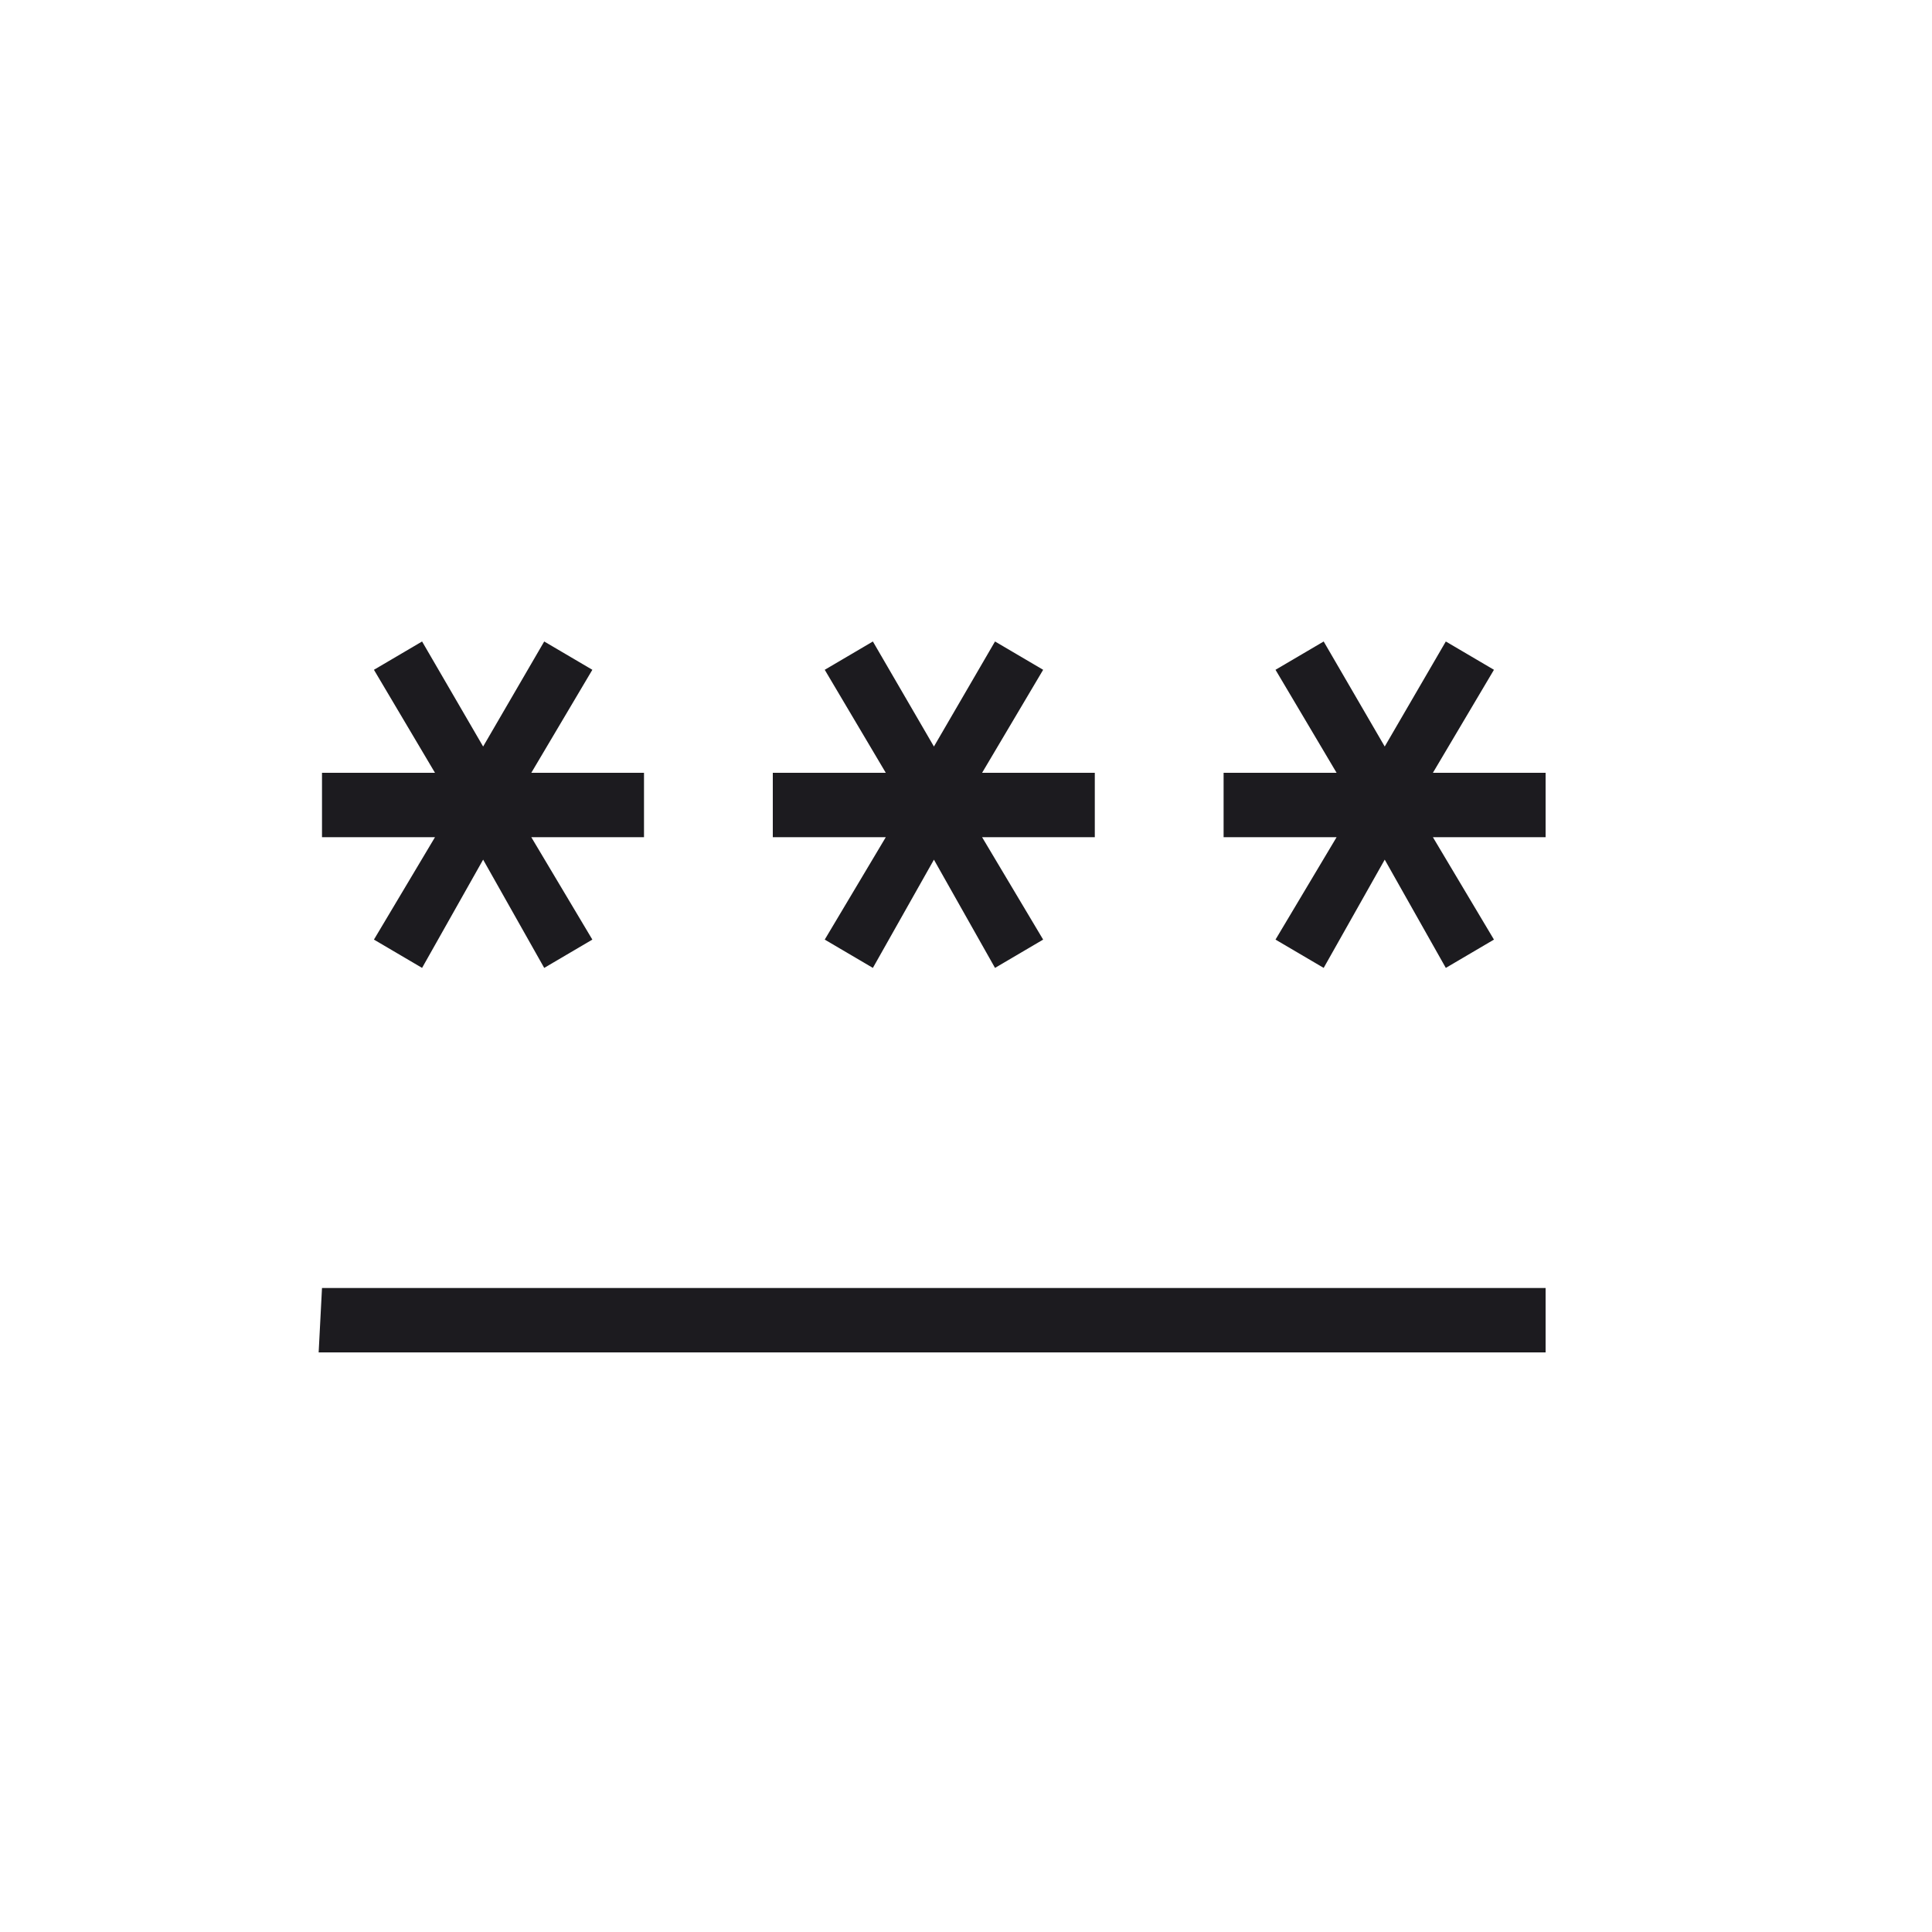 <svg width="60" height="60" viewBox="0 0 60 60" fill="none" xmlns="http://www.w3.org/2000/svg">
<mask id="mask0_695_1314" style="mask-type:alpha" maskUnits="userSpaceOnUse" x="0" y="0" width="60" height="60">
<rect width="60" height="60" fill="#D9D9D9"/>
</mask>
<g mask="url(#mask0_695_1314)">
<path d="M9.896 42L10 40H48V42H9.896ZM27.108 30.059L25.613 29.18L27.509 26H24V24H27.509L25.613 20.801L27.108 19.922L29.004 23.184L30.901 19.922L32.396 20.801L30.5 24H34V26H30.5L32.396 29.18L30.901 30.059L29.004 26.698L27.108 30.059Z" fill="#1C1B1F"/>
<path d="M11.613 29.18L13.108 30.059L15.004 26.697L16.901 30.059L18.396 29.18L16.5 26H20V24H16.5L18.396 20.801L16.901 19.922L15.004 23.184L13.108 19.922L11.613 20.801L13.509 24H10V26H13.509L11.613 29.18Z" fill="#1C1B1F"/>
<path d="M39.612 29.18L41.108 30.059L43.004 26.697L44.901 30.059L46.396 29.18L44.5 26H48V24H44.5L46.396 20.801L44.901 19.922L43.004 23.184L41.108 19.922L39.612 20.801L41.509 24H38V26H41.509L39.612 29.18Z" fill="#1C1B1F"/>
</g>
</svg>
